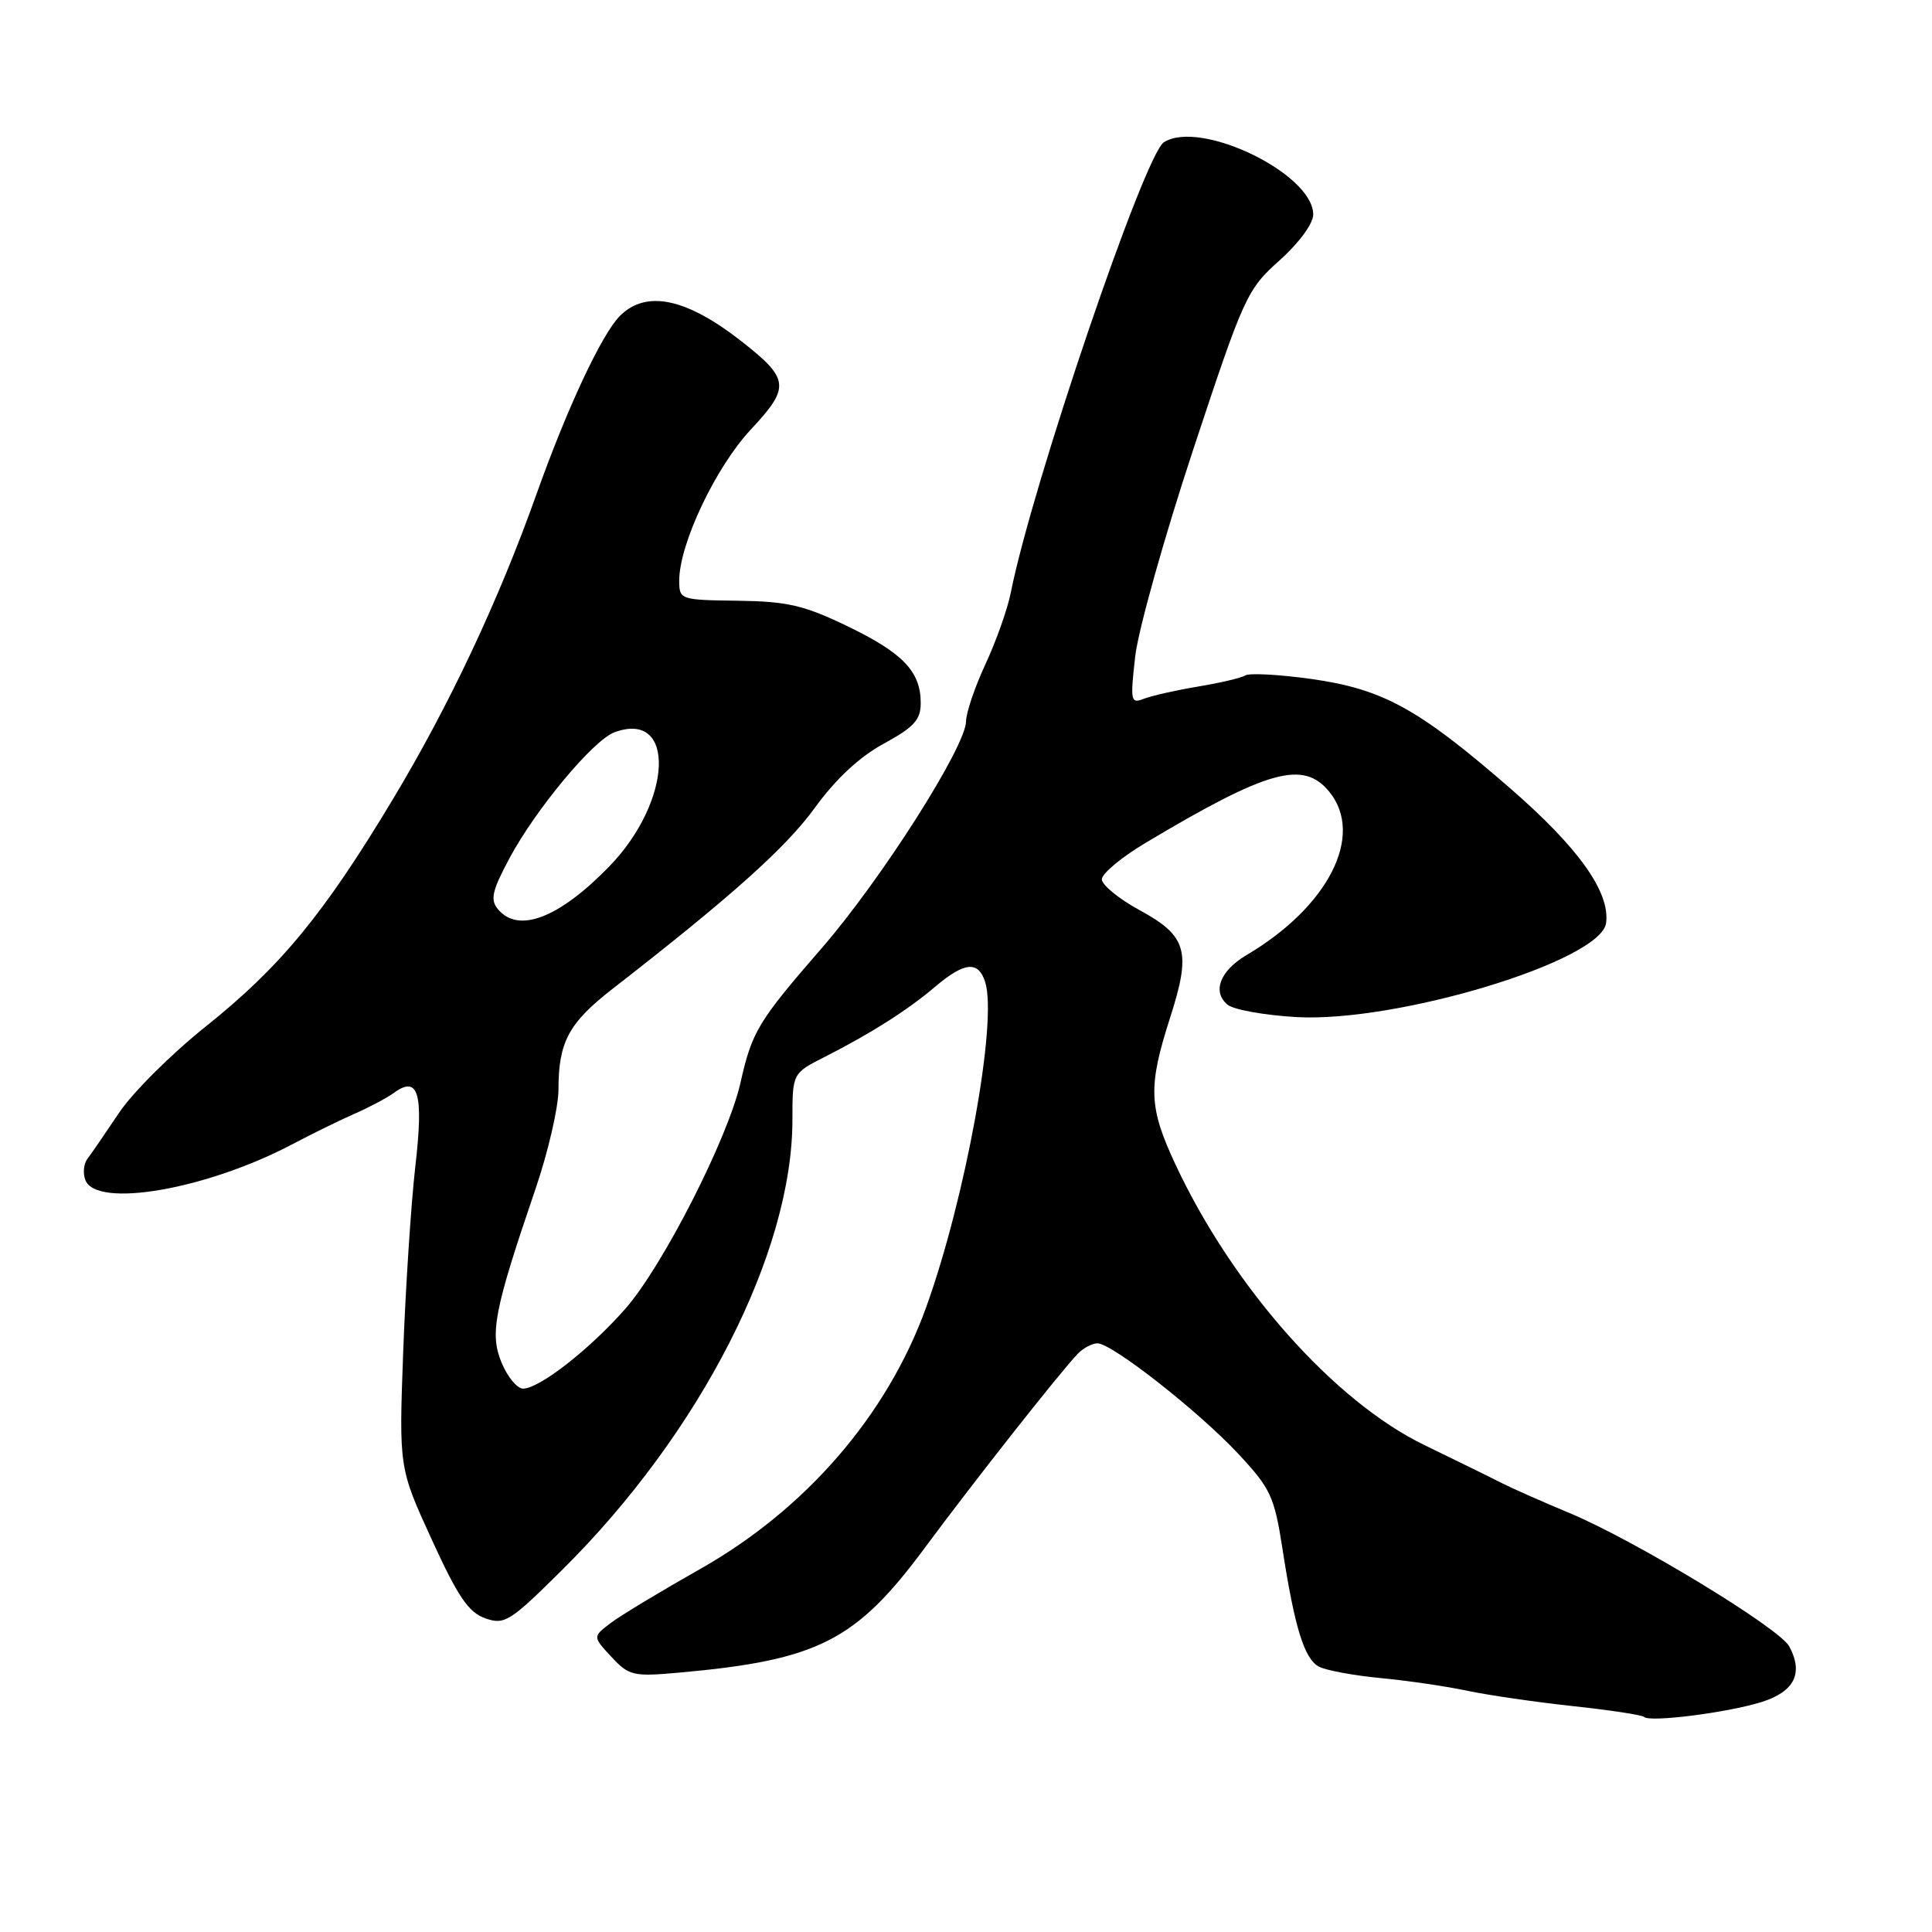 <?xml version="1.0" encoding="UTF-8" standalone="no"?>
<!DOCTYPE svg PUBLIC "-//W3C//DTD SVG 1.1//EN" "http://www.w3.org/Graphics/SVG/1.1/DTD/svg11.dtd" >
<svg xmlns="http://www.w3.org/2000/svg" xmlns:xlink="http://www.w3.org/1999/xlink" version="1.1" viewBox="0 0 256 256">
 <g >
 <path fill="currentColor"
d=" M 233.50 225.50 C 237.79 224.12 238.98 221.70 237.09 218.16 C 235.78 215.73 216.68 204.13 208.00 200.50 C 204.43 199.01 200.38 197.22 199.00 196.52 C 197.62 195.81 193.01 193.55 188.74 191.48 C 176.78 185.68 163.37 170.57 155.76 154.31 C 152.20 146.69 152.10 144.02 155.05 134.83 C 157.87 126.07 157.29 124.02 151.02 120.61 C 148.26 119.11 146.00 117.26 146.00 116.51 C 146.00 115.76 148.59 113.60 151.75 111.71 C 168.05 101.98 172.71 100.69 176.16 104.94 C 180.82 110.71 176.02 120.15 165.16 126.56 C 161.65 128.64 160.59 131.42 162.66 133.13 C 163.46 133.79 167.57 134.53 171.81 134.77 C 185.16 135.51 212.10 127.34 212.81 122.33 C 213.39 118.24 209.17 112.31 200.01 104.37 C 187.90 93.86 183.20 91.29 173.70 89.96 C 169.45 89.37 165.54 89.16 165.01 89.50 C 164.47 89.83 161.66 90.49 158.76 90.97 C 155.87 91.45 152.65 92.18 151.60 92.58 C 149.82 93.28 149.75 92.95 150.42 86.98 C 150.82 83.48 154.28 71.15 158.11 59.56 C 164.84 39.22 165.23 38.36 169.55 34.50 C 172.13 32.19 174.01 29.63 174.01 28.42 C 173.99 23.01 159.04 15.78 154.22 18.85 C 151.65 20.47 136.79 64.20 133.94 78.50 C 133.51 80.70 131.99 84.97 130.58 88.00 C 129.17 91.03 128.02 94.43 128.01 95.56 C 127.99 98.92 116.79 116.53 108.86 125.66 C 100.44 135.36 99.65 136.66 98.11 143.50 C 96.46 150.82 87.80 167.81 82.85 173.43 C 78.11 178.82 71.47 184.00 69.30 184.00 C 68.53 184.00 67.26 182.47 66.48 180.60 C 64.86 176.73 65.46 173.65 70.95 157.56 C 72.63 152.65 74.00 146.71 74.00 144.38 C 74.00 138.06 75.35 135.55 81.20 131.00 C 96.89 118.81 104.16 112.30 107.96 107.05 C 110.73 103.23 113.88 100.29 117.10 98.54 C 121.11 96.36 122.00 95.38 122.00 93.16 C 122.00 88.98 119.66 86.53 112.28 82.97 C 106.53 80.20 104.34 79.69 97.76 79.60 C 90.14 79.50 90.01 79.46 90.00 76.94 C 90.00 72.08 94.83 61.89 99.51 56.89 C 104.73 51.30 104.62 50.22 98.27 45.24 C 90.93 39.49 85.62 38.38 82.14 41.86 C 79.74 44.26 75.13 54.11 71.08 65.50 C 66.04 79.65 59.51 93.52 52.00 106.00 C 42.88 121.17 37.14 128.13 27.21 136.06 C 22.69 139.67 17.53 144.81 15.75 147.49 C 13.96 150.16 12.09 152.89 11.59 153.54 C 11.09 154.19 10.96 155.46 11.31 156.36 C 12.76 160.15 27.40 157.61 38.79 151.59 C 41.38 150.22 45.08 148.41 47.00 147.57 C 48.92 146.73 51.28 145.48 52.22 144.79 C 55.45 142.45 56.15 144.88 55.03 154.58 C 54.47 159.49 53.75 170.47 53.43 179.00 C 52.86 194.50 52.86 194.50 57.20 203.98 C 60.67 211.57 62.09 213.66 64.29 214.43 C 66.86 215.34 67.56 214.90 74.56 207.95 C 92.80 189.85 105.00 165.98 105.00 148.38 C 105.00 142.22 105.00 142.22 109.25 140.06 C 115.39 136.94 120.21 133.89 123.91 130.75 C 127.80 127.45 129.64 127.28 130.54 130.12 C 132.20 135.34 127.93 158.80 122.70 173.28 C 117.54 187.53 106.79 199.97 92.76 207.91 C 87.58 210.84 82.25 214.05 80.93 215.05 C 78.53 216.87 78.53 216.87 81.01 219.54 C 83.35 222.05 83.88 222.18 90.00 221.63 C 108.40 219.98 113.41 217.43 122.53 205.11 C 129.06 196.29 140.46 181.83 142.82 179.37 C 143.55 178.62 144.72 178.00 145.42 178.00 C 147.35 178.00 158.88 187.05 164.13 192.69 C 168.35 197.22 168.86 198.32 169.91 205.08 C 171.55 215.71 172.83 219.84 174.79 220.85 C 175.73 221.34 179.43 222.02 183.00 222.36 C 186.57 222.70 191.75 223.46 194.50 224.05 C 197.25 224.63 203.52 225.54 208.43 226.07 C 213.34 226.60 217.58 227.24 217.84 227.50 C 218.59 228.26 229.09 226.91 233.50 225.50 Z  M 65.98 120.47 C 64.93 119.21 65.20 118.04 67.51 113.72 C 70.98 107.23 78.61 98.08 81.40 97.04 C 89.61 93.99 89.14 106.16 80.71 114.83 C 74.07 121.66 68.68 123.73 65.98 120.47 Z "/>
</g>
</svg>